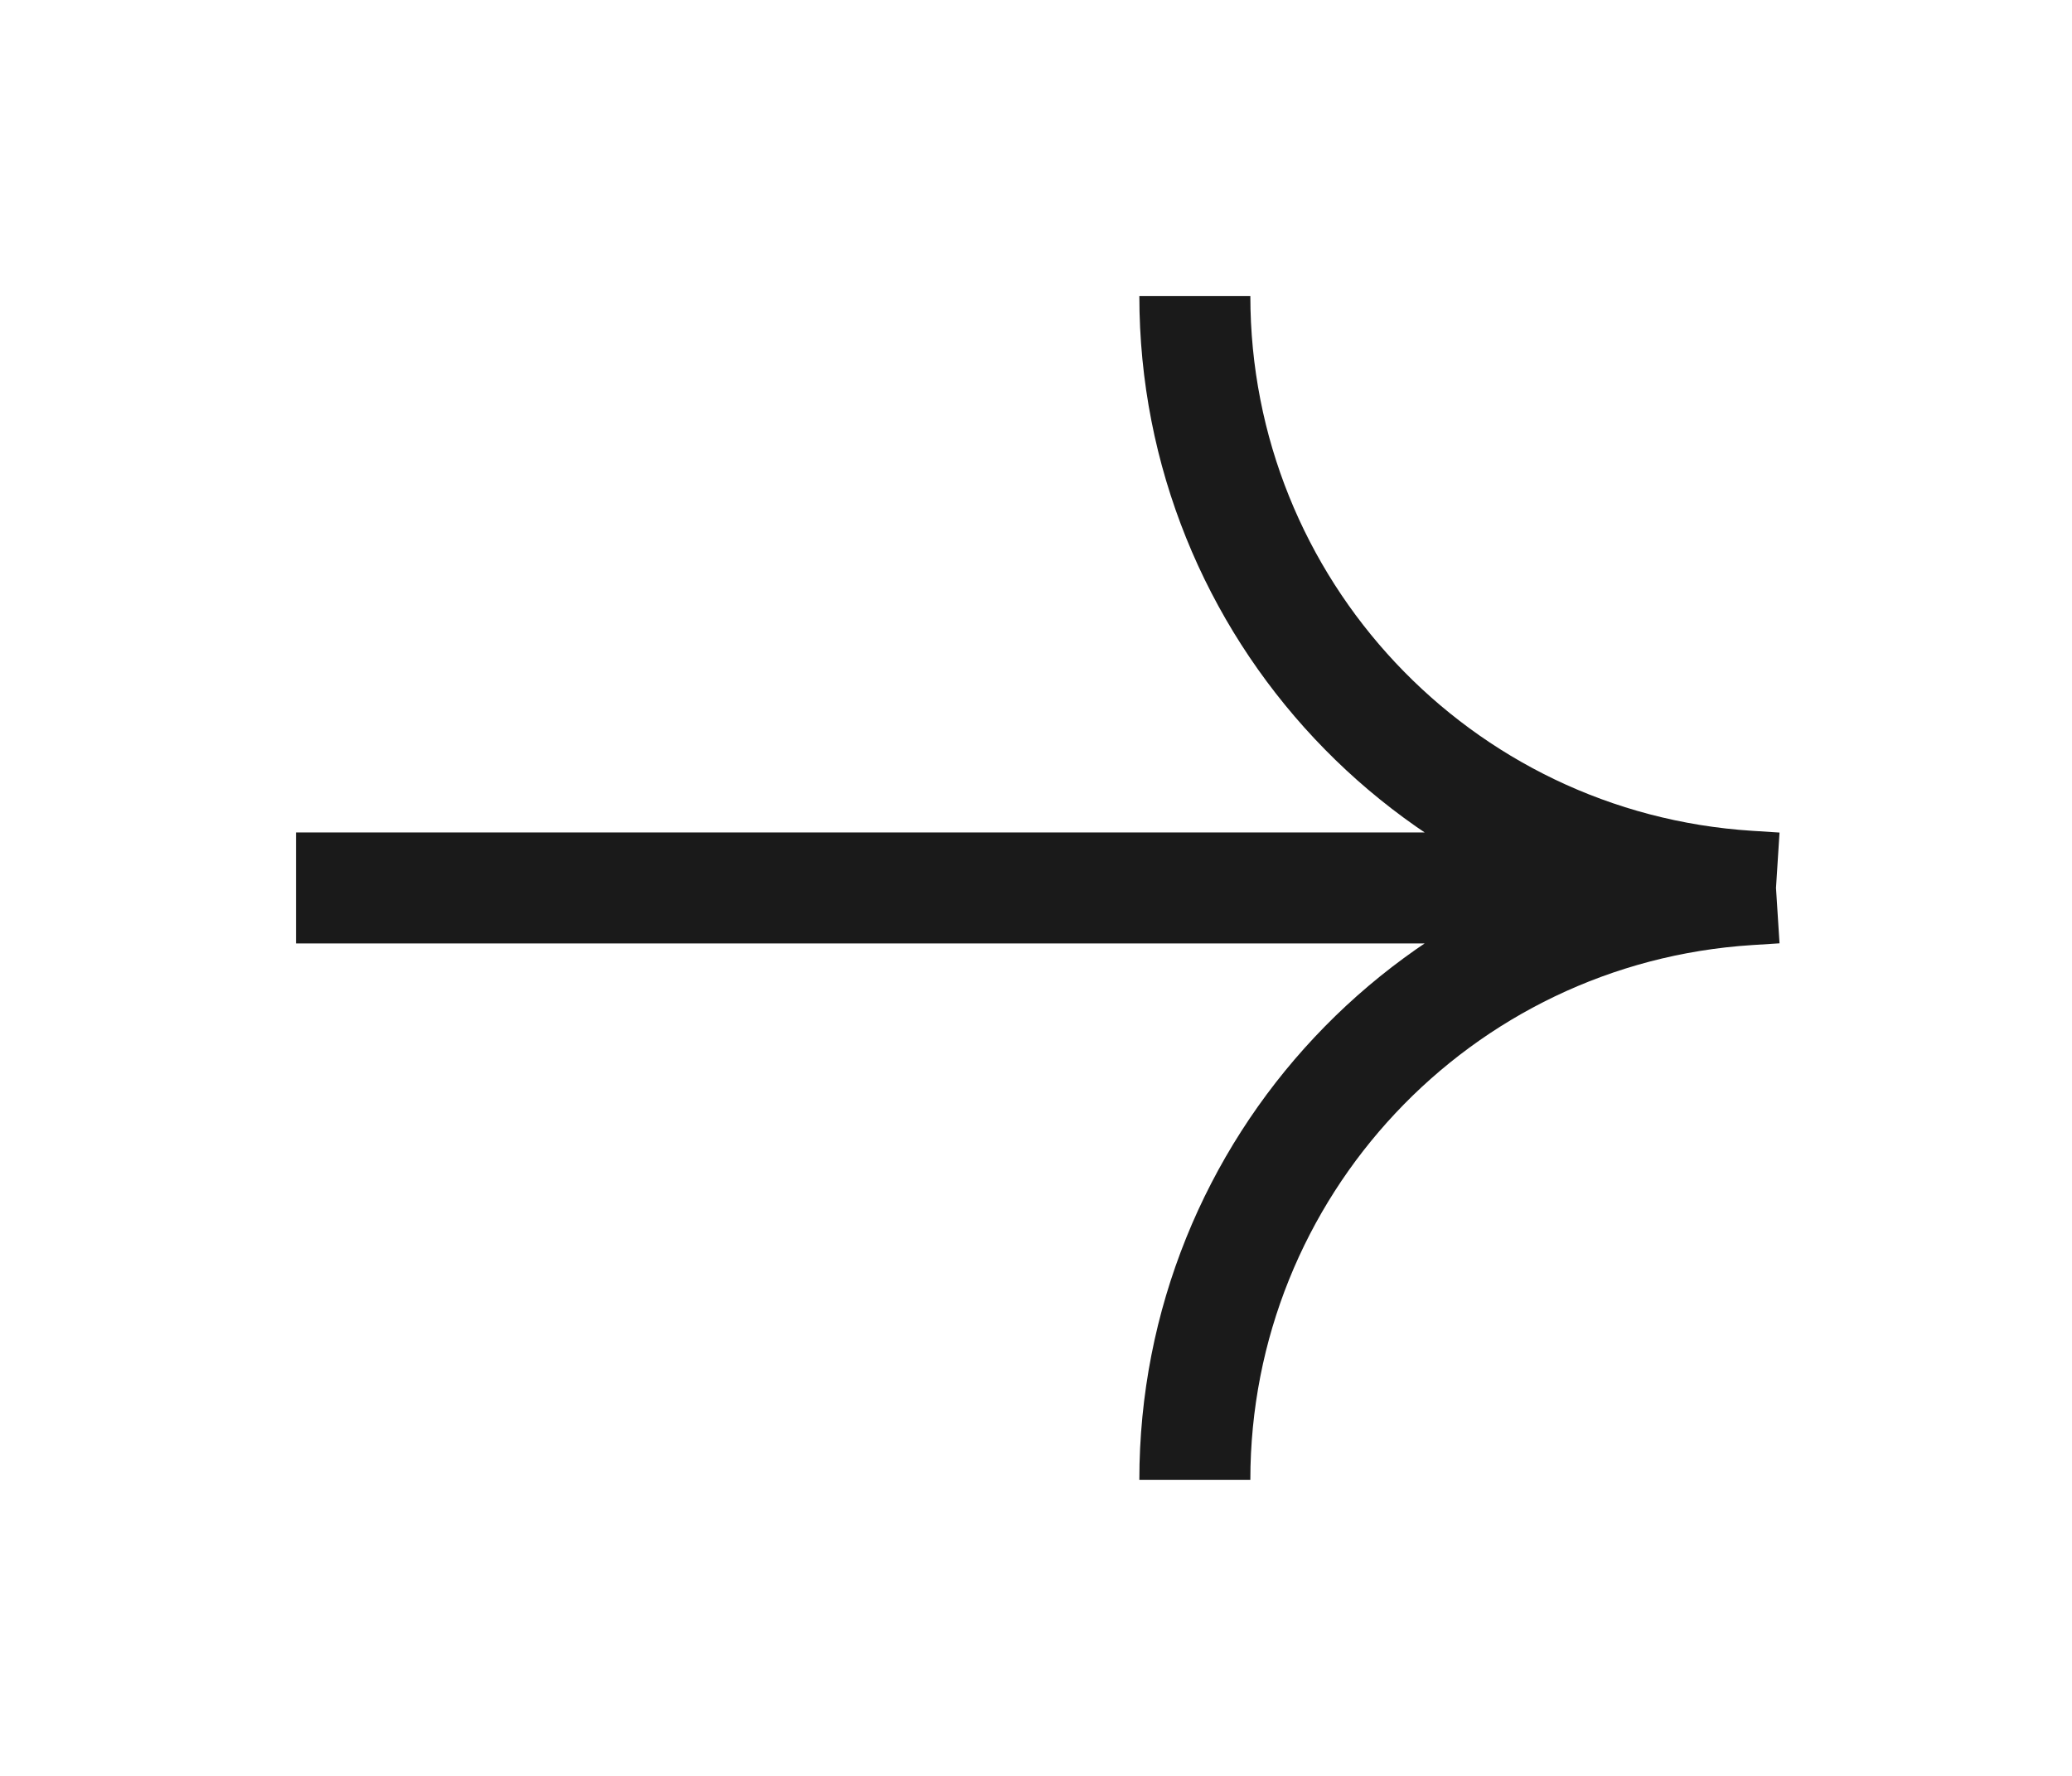 <svg width="56" height="48" viewBox="0 0 56 48" fill="none" xmlns="http://www.w3.org/2000/svg">
<path d="M8 24H48M48 24L47.262 23.953C38.845 23.417 32.293 16.434 32.293 8V8M48 24L47.262 24.047C38.845 24.583 32.293 31.566 32.293 40V40" stroke="#1A1A1A" stroke-width="3"/>
</svg>
